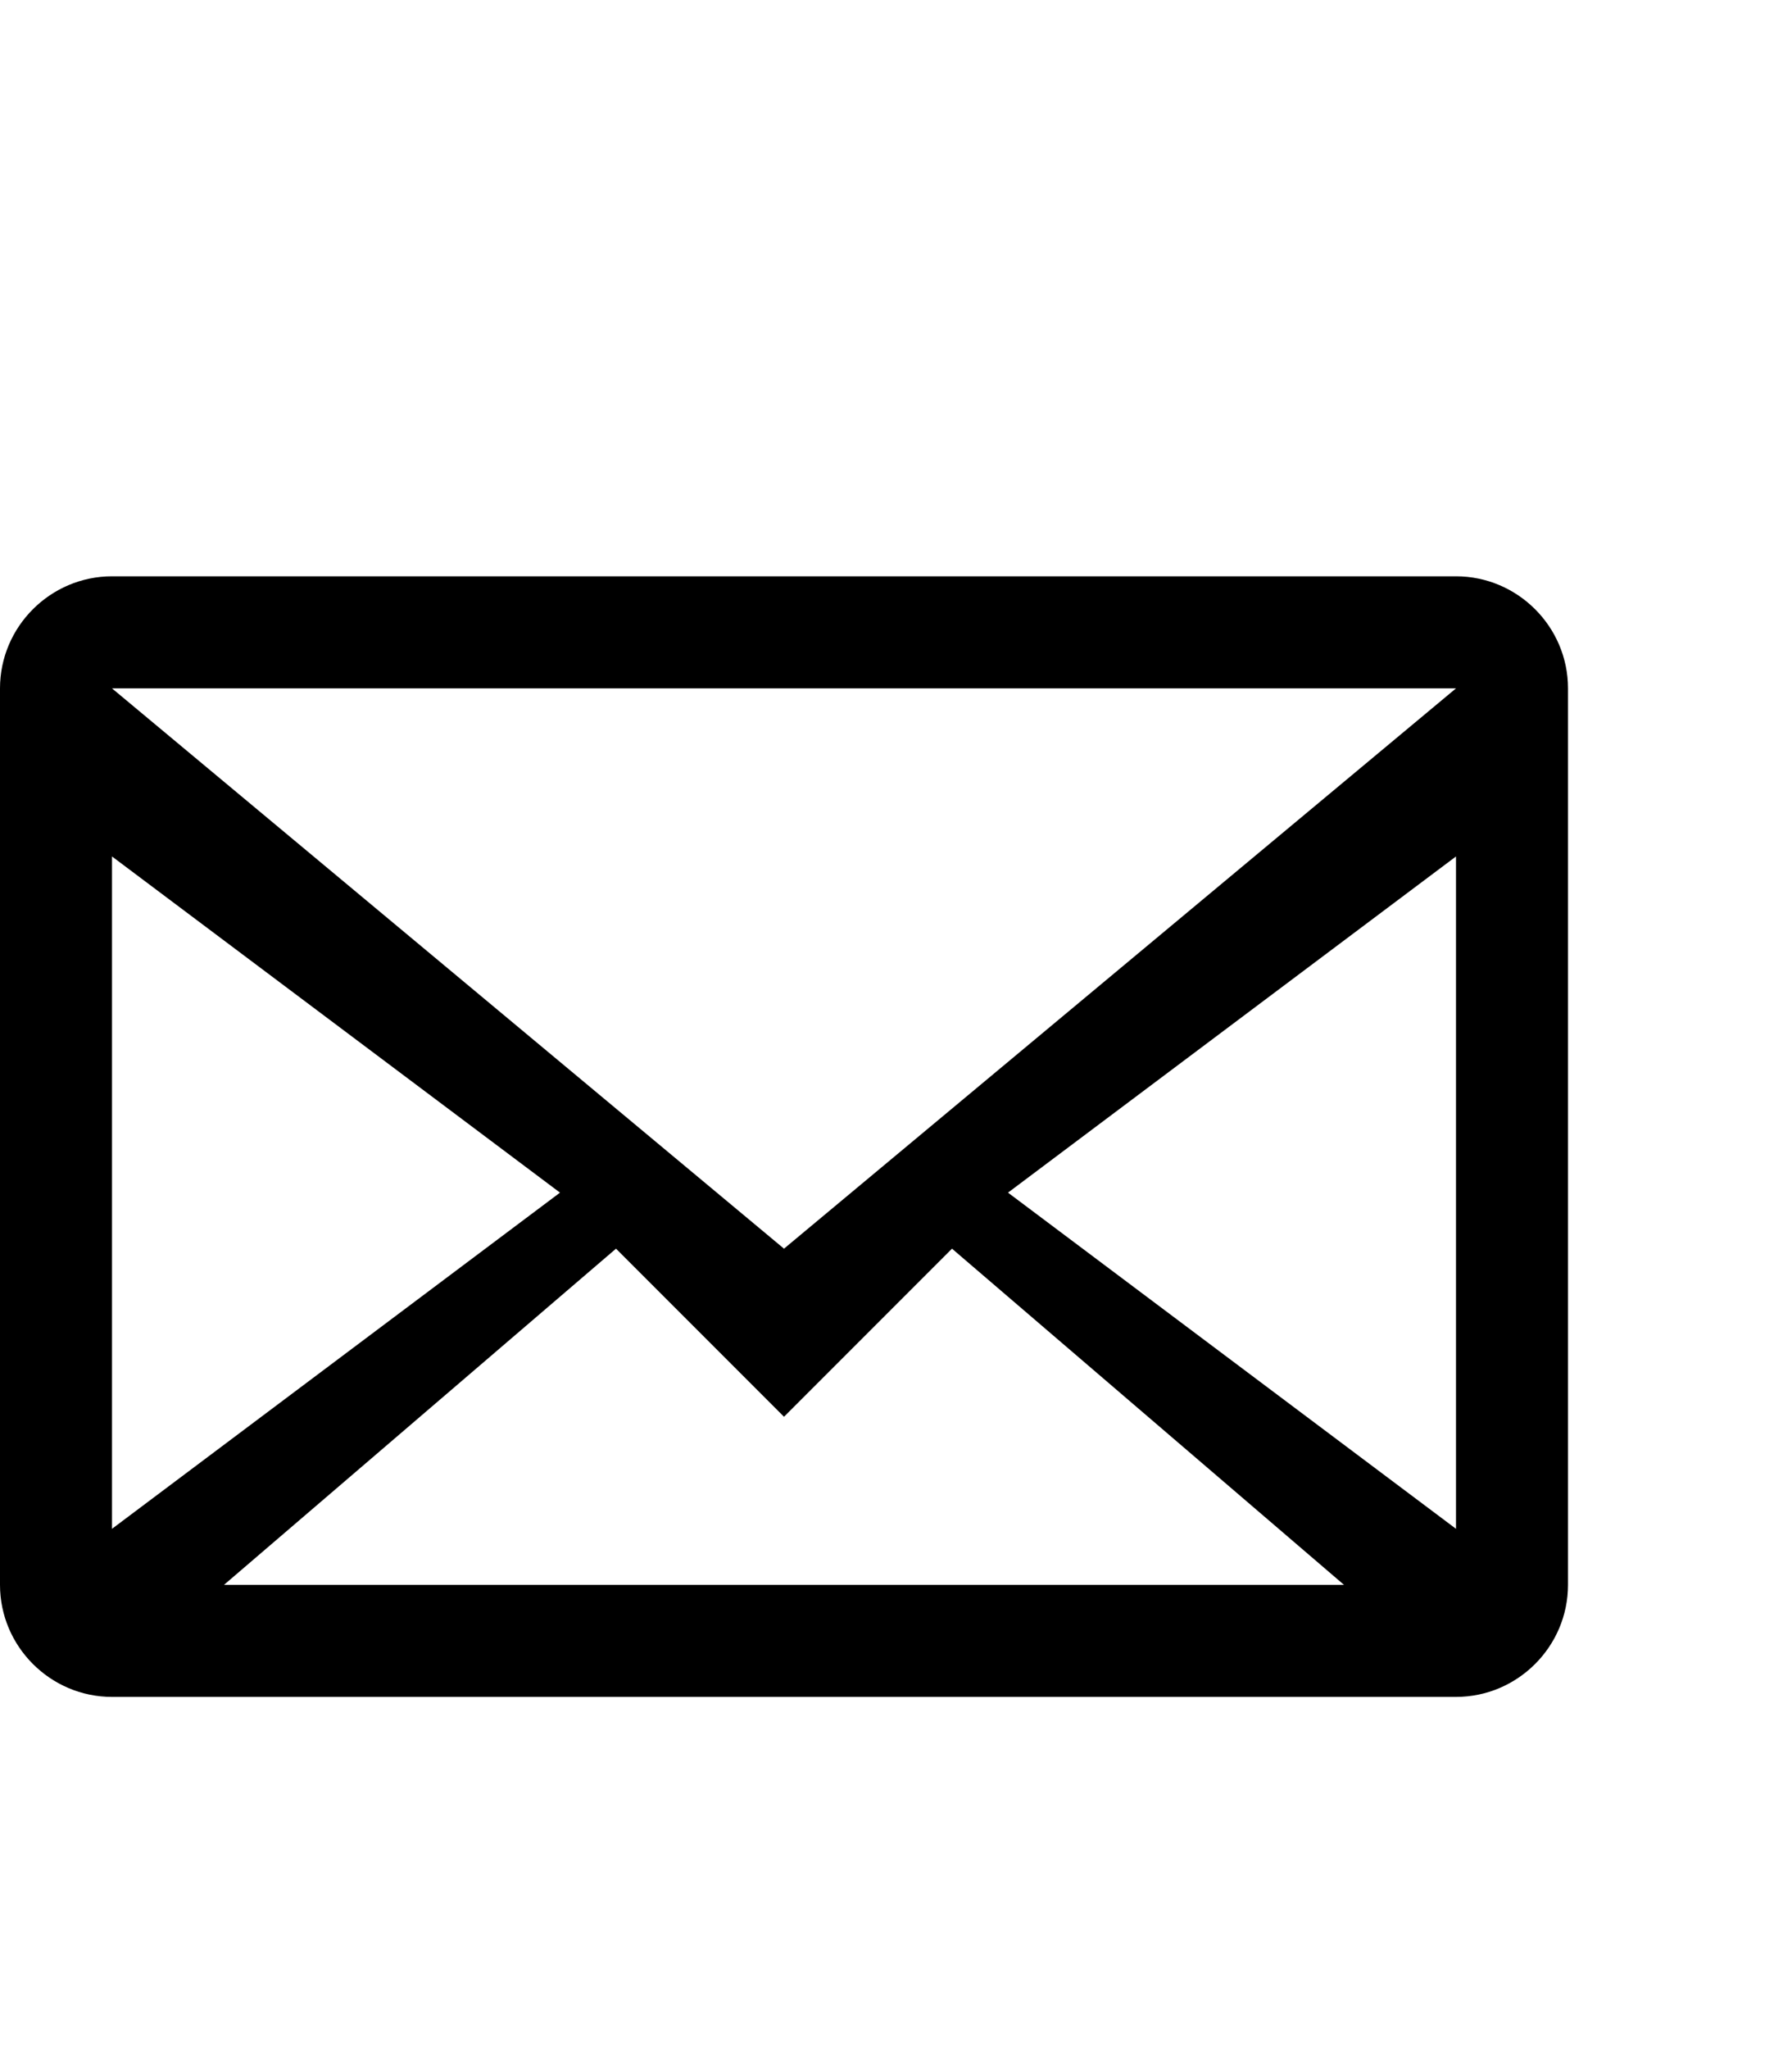 <svg height="16px" width="14px" viewBox="0 0 16 14" xmlns="http://www.w3.org/2000/svg">
  <path d="M0 4v8c0 0.55 0.45 1 1 1h12c0.55 0 1-0.45 1-1V4c0-0.55-0.45-1-1-1H1c-0.55 0-1 0.45-1 1z m13 0L7 9 1 4h12zM1 5.5l4 3L1 11.5V5.5z m1 6.5l3.5-3 1.5 1.5 1.5-1.5 3.5 3H2z m11-0.5L9 8.5l4-3v6z" />
</svg>

